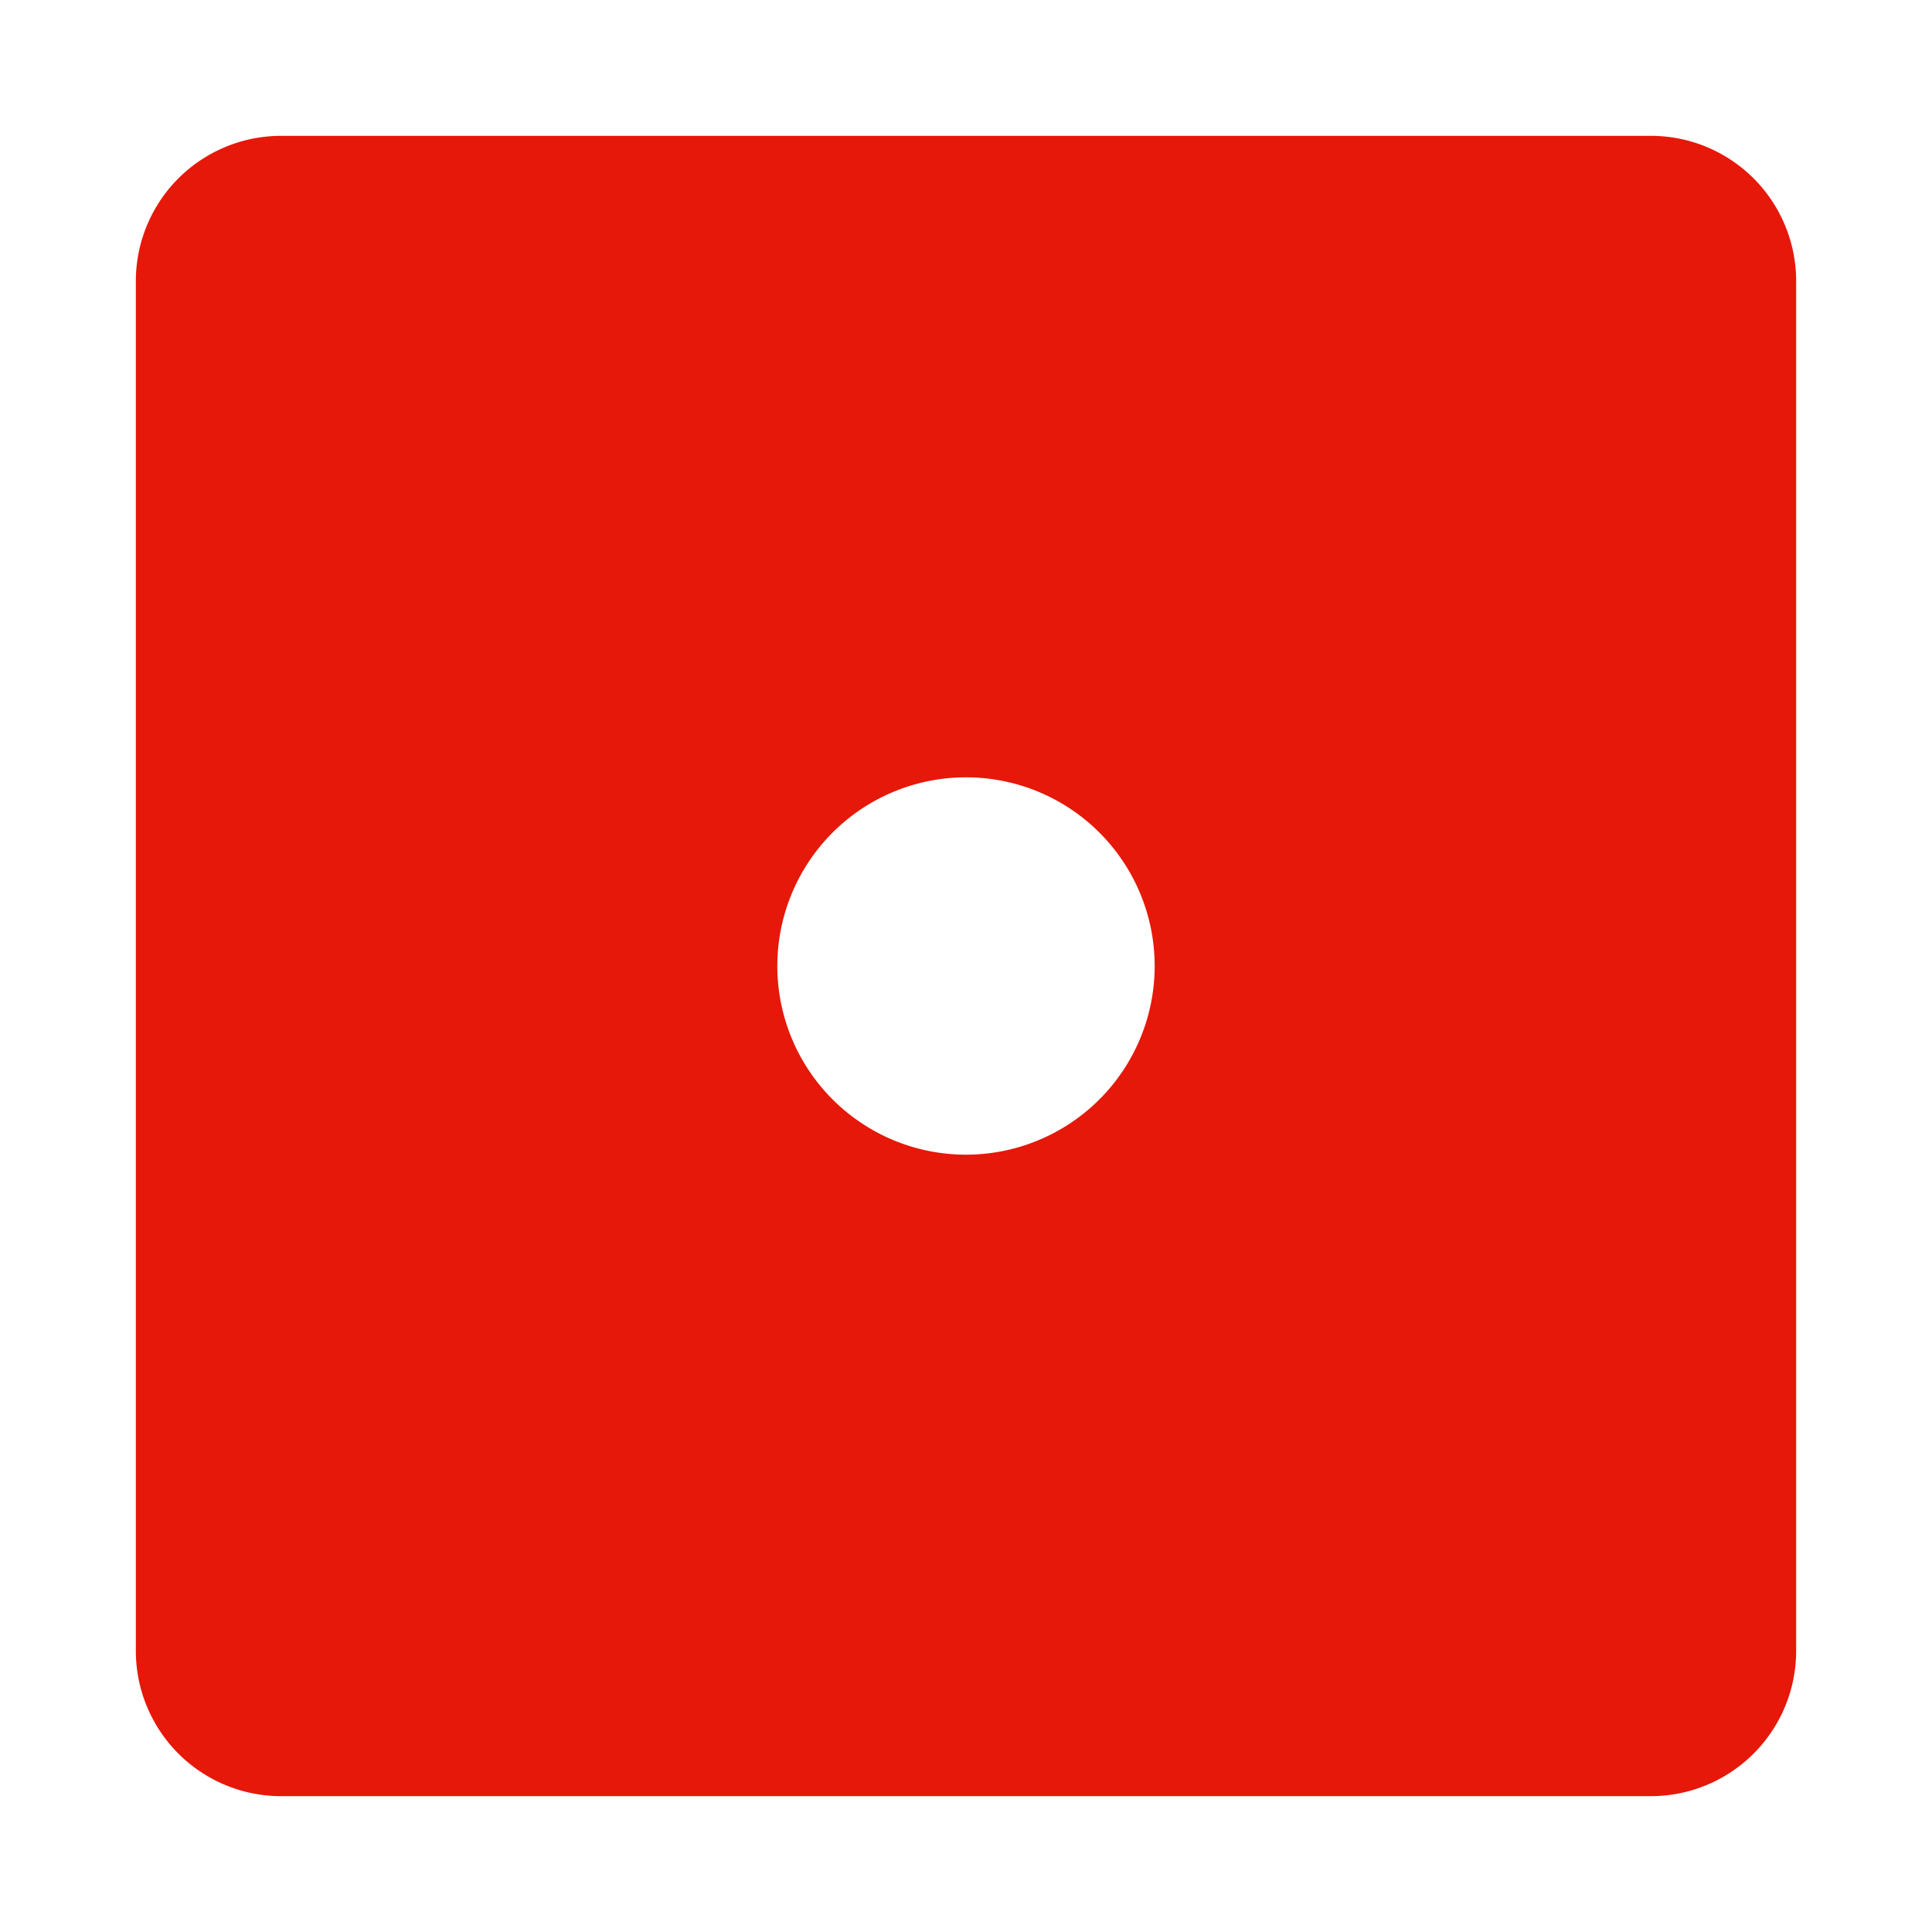<?xml version="1.0" encoding="UTF-8" standalone="no"?>
<svg
   style="height: 32px; width: 32px;"
   viewBox="0 0 512 512"
   version="1.1"
   id="svg6"
   sodipodi:docname="Wild_1red.svg"
   inkscape:version="1.1.2 (b8e25be833, 2022-02-05)"
   xmlns:inkscape="http://www.inkscape.org/namespaces/inkscape"
   xmlns:sodipodi="http://sodipodi.sourceforge.net/DTD/sodipodi-0.dtd"
   xmlns="http://www.w3.org/2000/svg"
   xmlns:svg="http://www.w3.org/2000/svg">
  <defs
     id="defs10" />
  <sodipodi:namedview
     id="namedview8"
     pagecolor="#505050"
     bordercolor="#ffffff"
     borderopacity="1"
     inkscape:pageshadow="0"
     inkscape:pageopacity="0"
     inkscape:pagecheckerboard="1"
     showgrid="false"
     inkscape:zoom="1.6230469"
     inkscape:cx="256"
     inkscape:cy="256.30806"
     inkscape:window-width="1920"
     inkscape:window-height="1017"
     inkscape:window-x="-1928"
     inkscape:window-y="0"
     inkscape:window-maximized="1"
     inkscape:current-layer="svg6" />
  <g
     class=""
     style="fill:#e61809;fill-opacity:1"
     transform="translate(0,0)"
     id="g4">
    <path
       d="M74.5 36A38.5 38.5 0 0 0 36 74.5v363A38.5 38.5 0 0 0 74.5 476h363a38.5 38.5 0 0 0 38.5-38.5v-363A38.5 38.5 0 0 0 437.5 36h-363zM256 206a50 50 0 0 1 0 100 50 50 0 0 1 0-100z"
       fill="#26d3d6"
       fill-opacity="1"
       id="path2"
       style="fill:#e61809;fill-opacity:1" />
  </g>
</svg>
